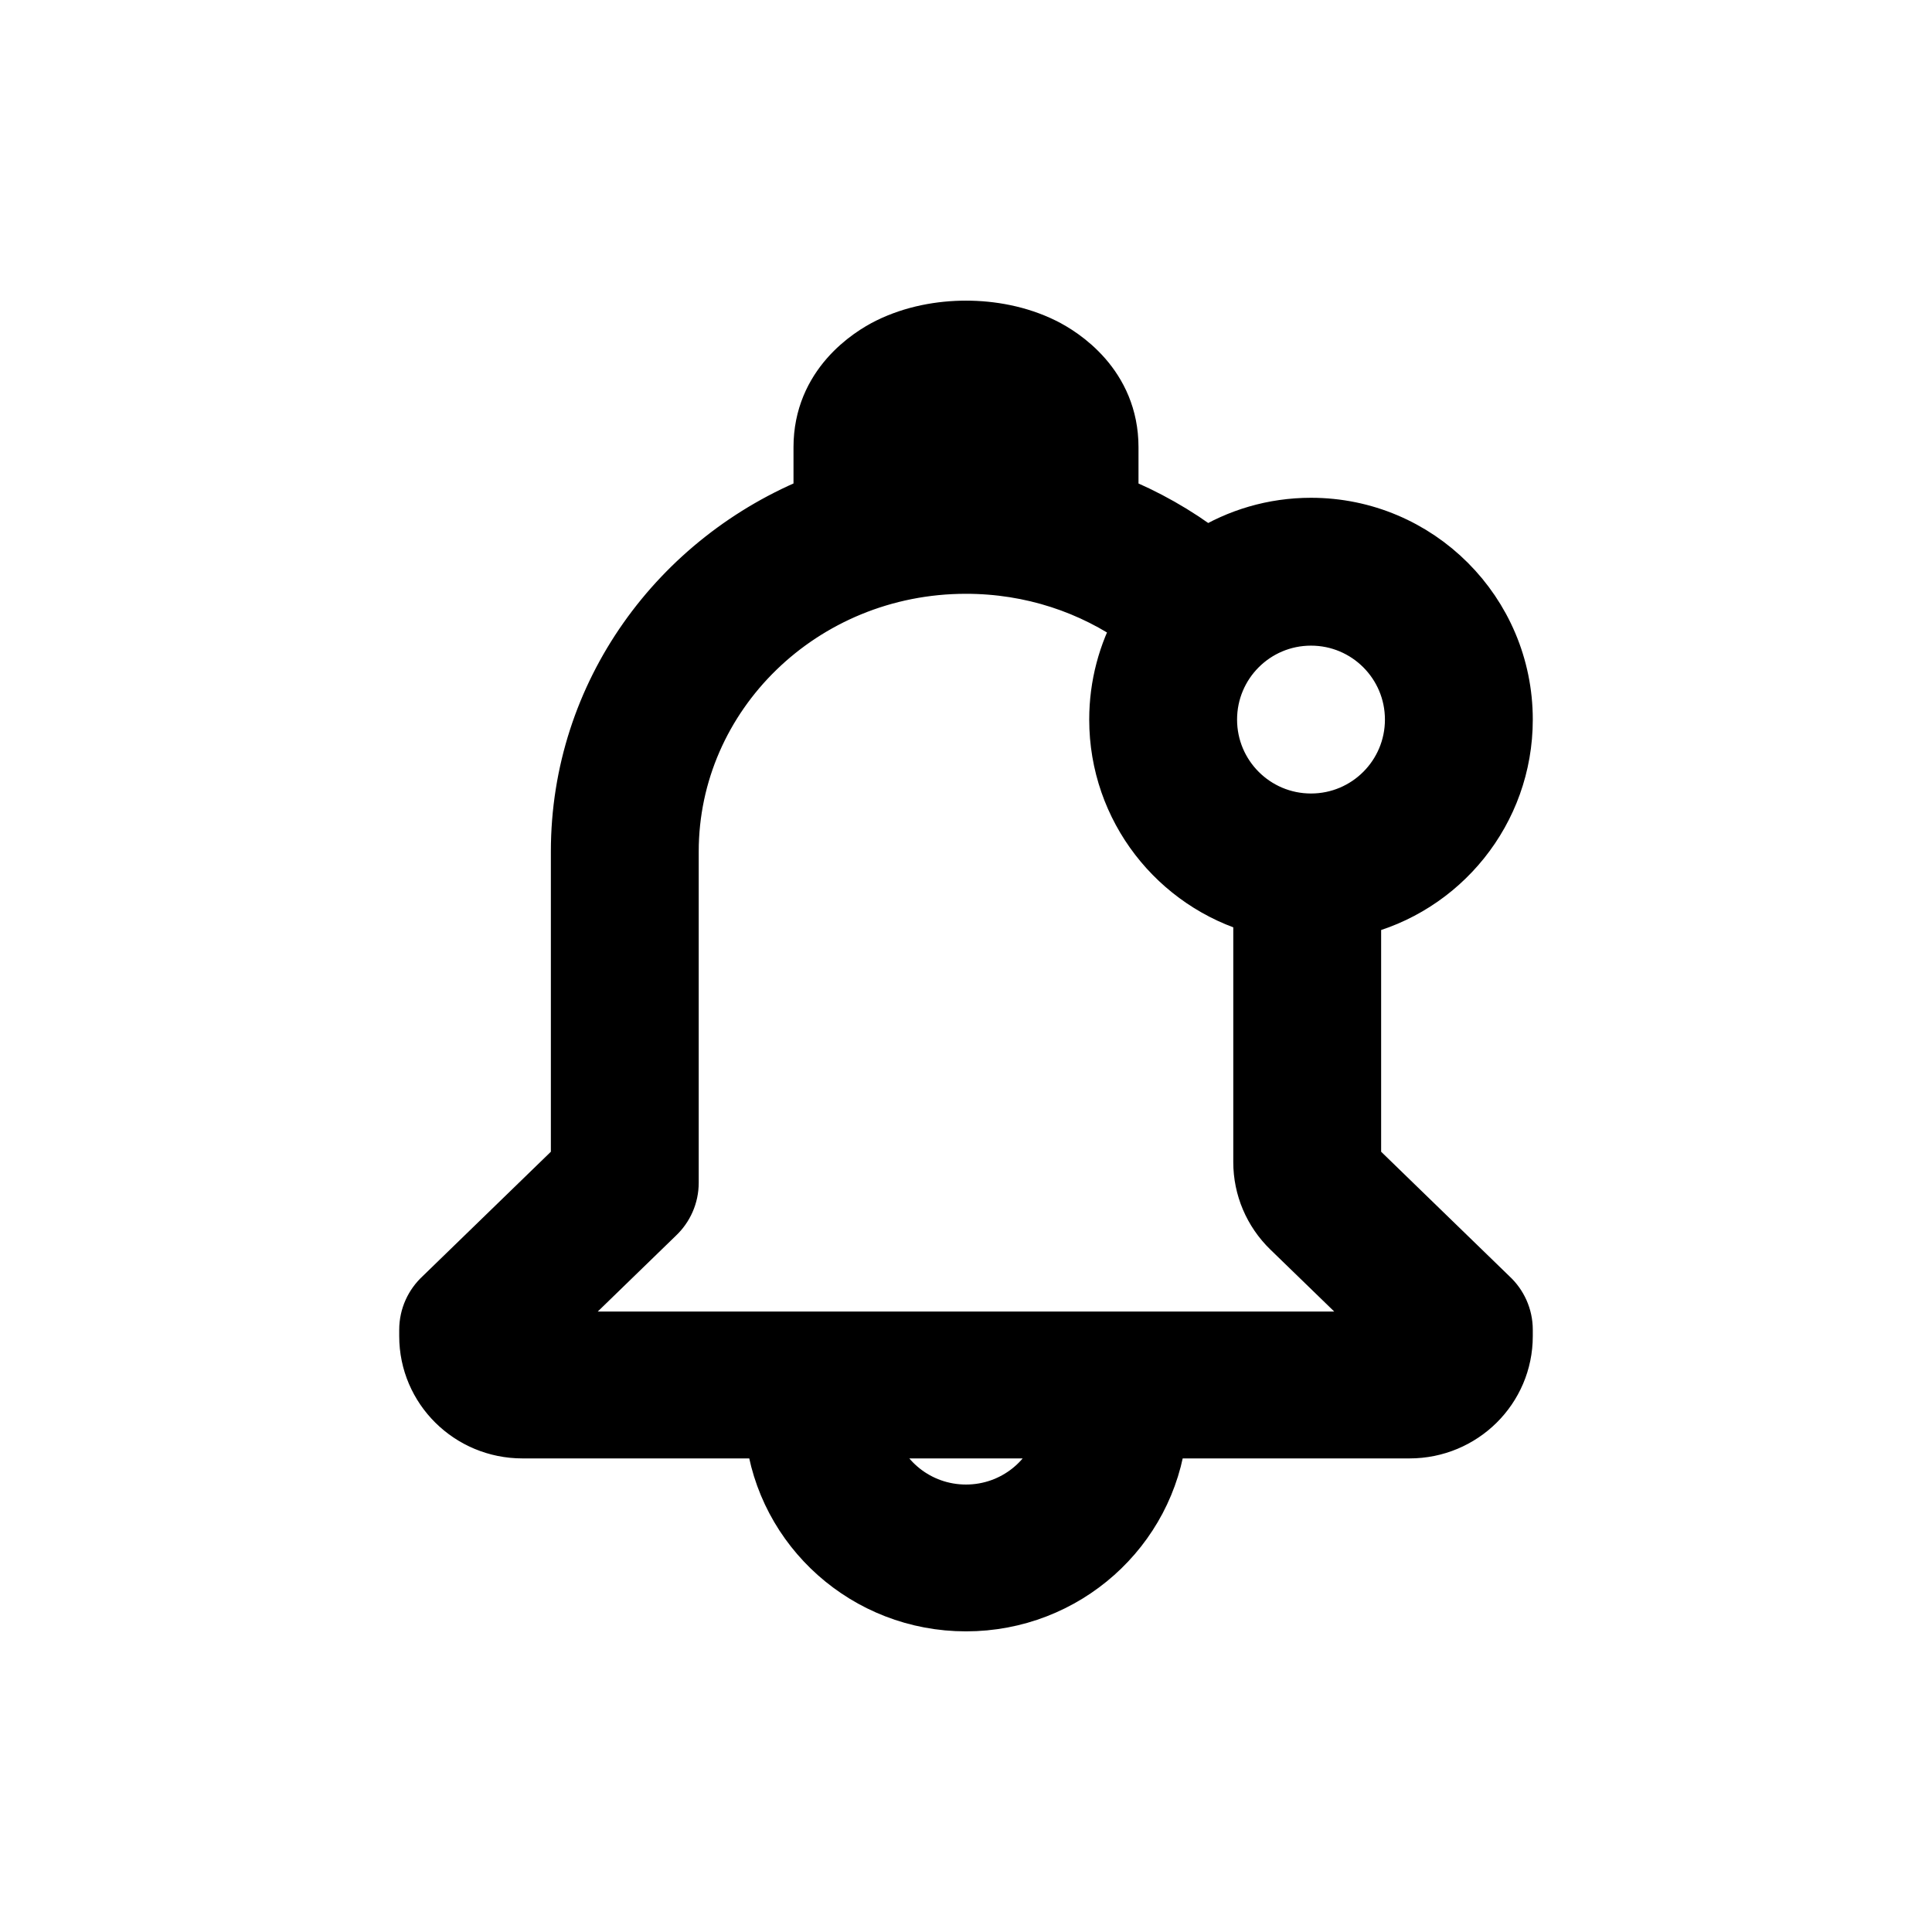 <svg width="202px" height="202px" viewBox="-5.6 -5.6 39.20 39.20" fill="none" xmlns="http://www.w3.org/2000/svg" transform="rotate(0)matrix(1, 0, 0, 1, 0, 0)" stroke="#000000"><g id="SVGRepo_bgCarrier" stroke-width="0"></g><g id="SVGRepo_tracerCarrier" stroke-linecap="round" stroke-linejoin="round"></g><g id="SVGRepo_iconCarrier"><path clip-rule="evenodd" d="M11 4.541C8.119 5.689 6.077 8.442 6.077 11.677V17.98L3.318 20.658C3.122 20.839 3 21.096 3 21.382V21.511C3 22.605 3.895 23.491 5 23.491H10.025C10.251 25.465 11.944 27 14 27C16.056 27 17.749 25.465 17.974 23.491H23C24.105 23.491 25 22.605 25 21.511V21.382C25 21.096 24.878 20.839 24.682 20.658L21.923 17.98V12.893C23.687 12.476 25 10.891 25 9C25 6.791 23.209 5 21 5C20.222 5 19.496 5.222 18.882 5.606C18.312 5.172 17.679 4.812 17 4.541V3.474C17 2.185 15.996 1.549 15.602 1.354C15.088 1.1 14.519 1 14 1C13.481 1 12.912 1.1 12.398 1.354C12.004 1.549 11 2.185 11 3.474V4.541ZM17.503 7.056C16.524 6.36 15.315 5.948 14 5.948C10.71 5.948 8.077 8.531 8.077 11.677V18.396C8.077 18.677 7.959 18.93 7.77 19.109L5.295 21.511H22.705L20.523 19.394C20.139 19.021 19.923 18.512 19.923 17.98V12.853C18.237 12.383 17 10.836 17 9C17 8.295 17.183 7.632 17.503 7.056ZM14.927 3.969C14.922 3.986 14.916 4.003 14.911 4.019C14.612 3.986 14.308 3.969 14 3.969C13.692 3.969 13.388 3.986 13.089 4.019C13.084 4.003 13.078 3.986 13.073 3.969H13V3.474C13 3.201 13.447 2.979 14 2.979C14.553 2.979 15 3.201 15 3.474V3.969H14.927ZM12.052 23.491C12.257 24.367 13.052 25.021 14 25.021C14.948 25.021 15.743 24.367 15.948 23.491H12.052ZM19 9C19 7.895 19.895 7 21 7C22.105 7 23 7.895 23 9C23 10.105 22.105 11 21 11C19.895 11 19 10.105 19 9Z" fill="#000000" fill-rule="evenodd"></path></g></svg>